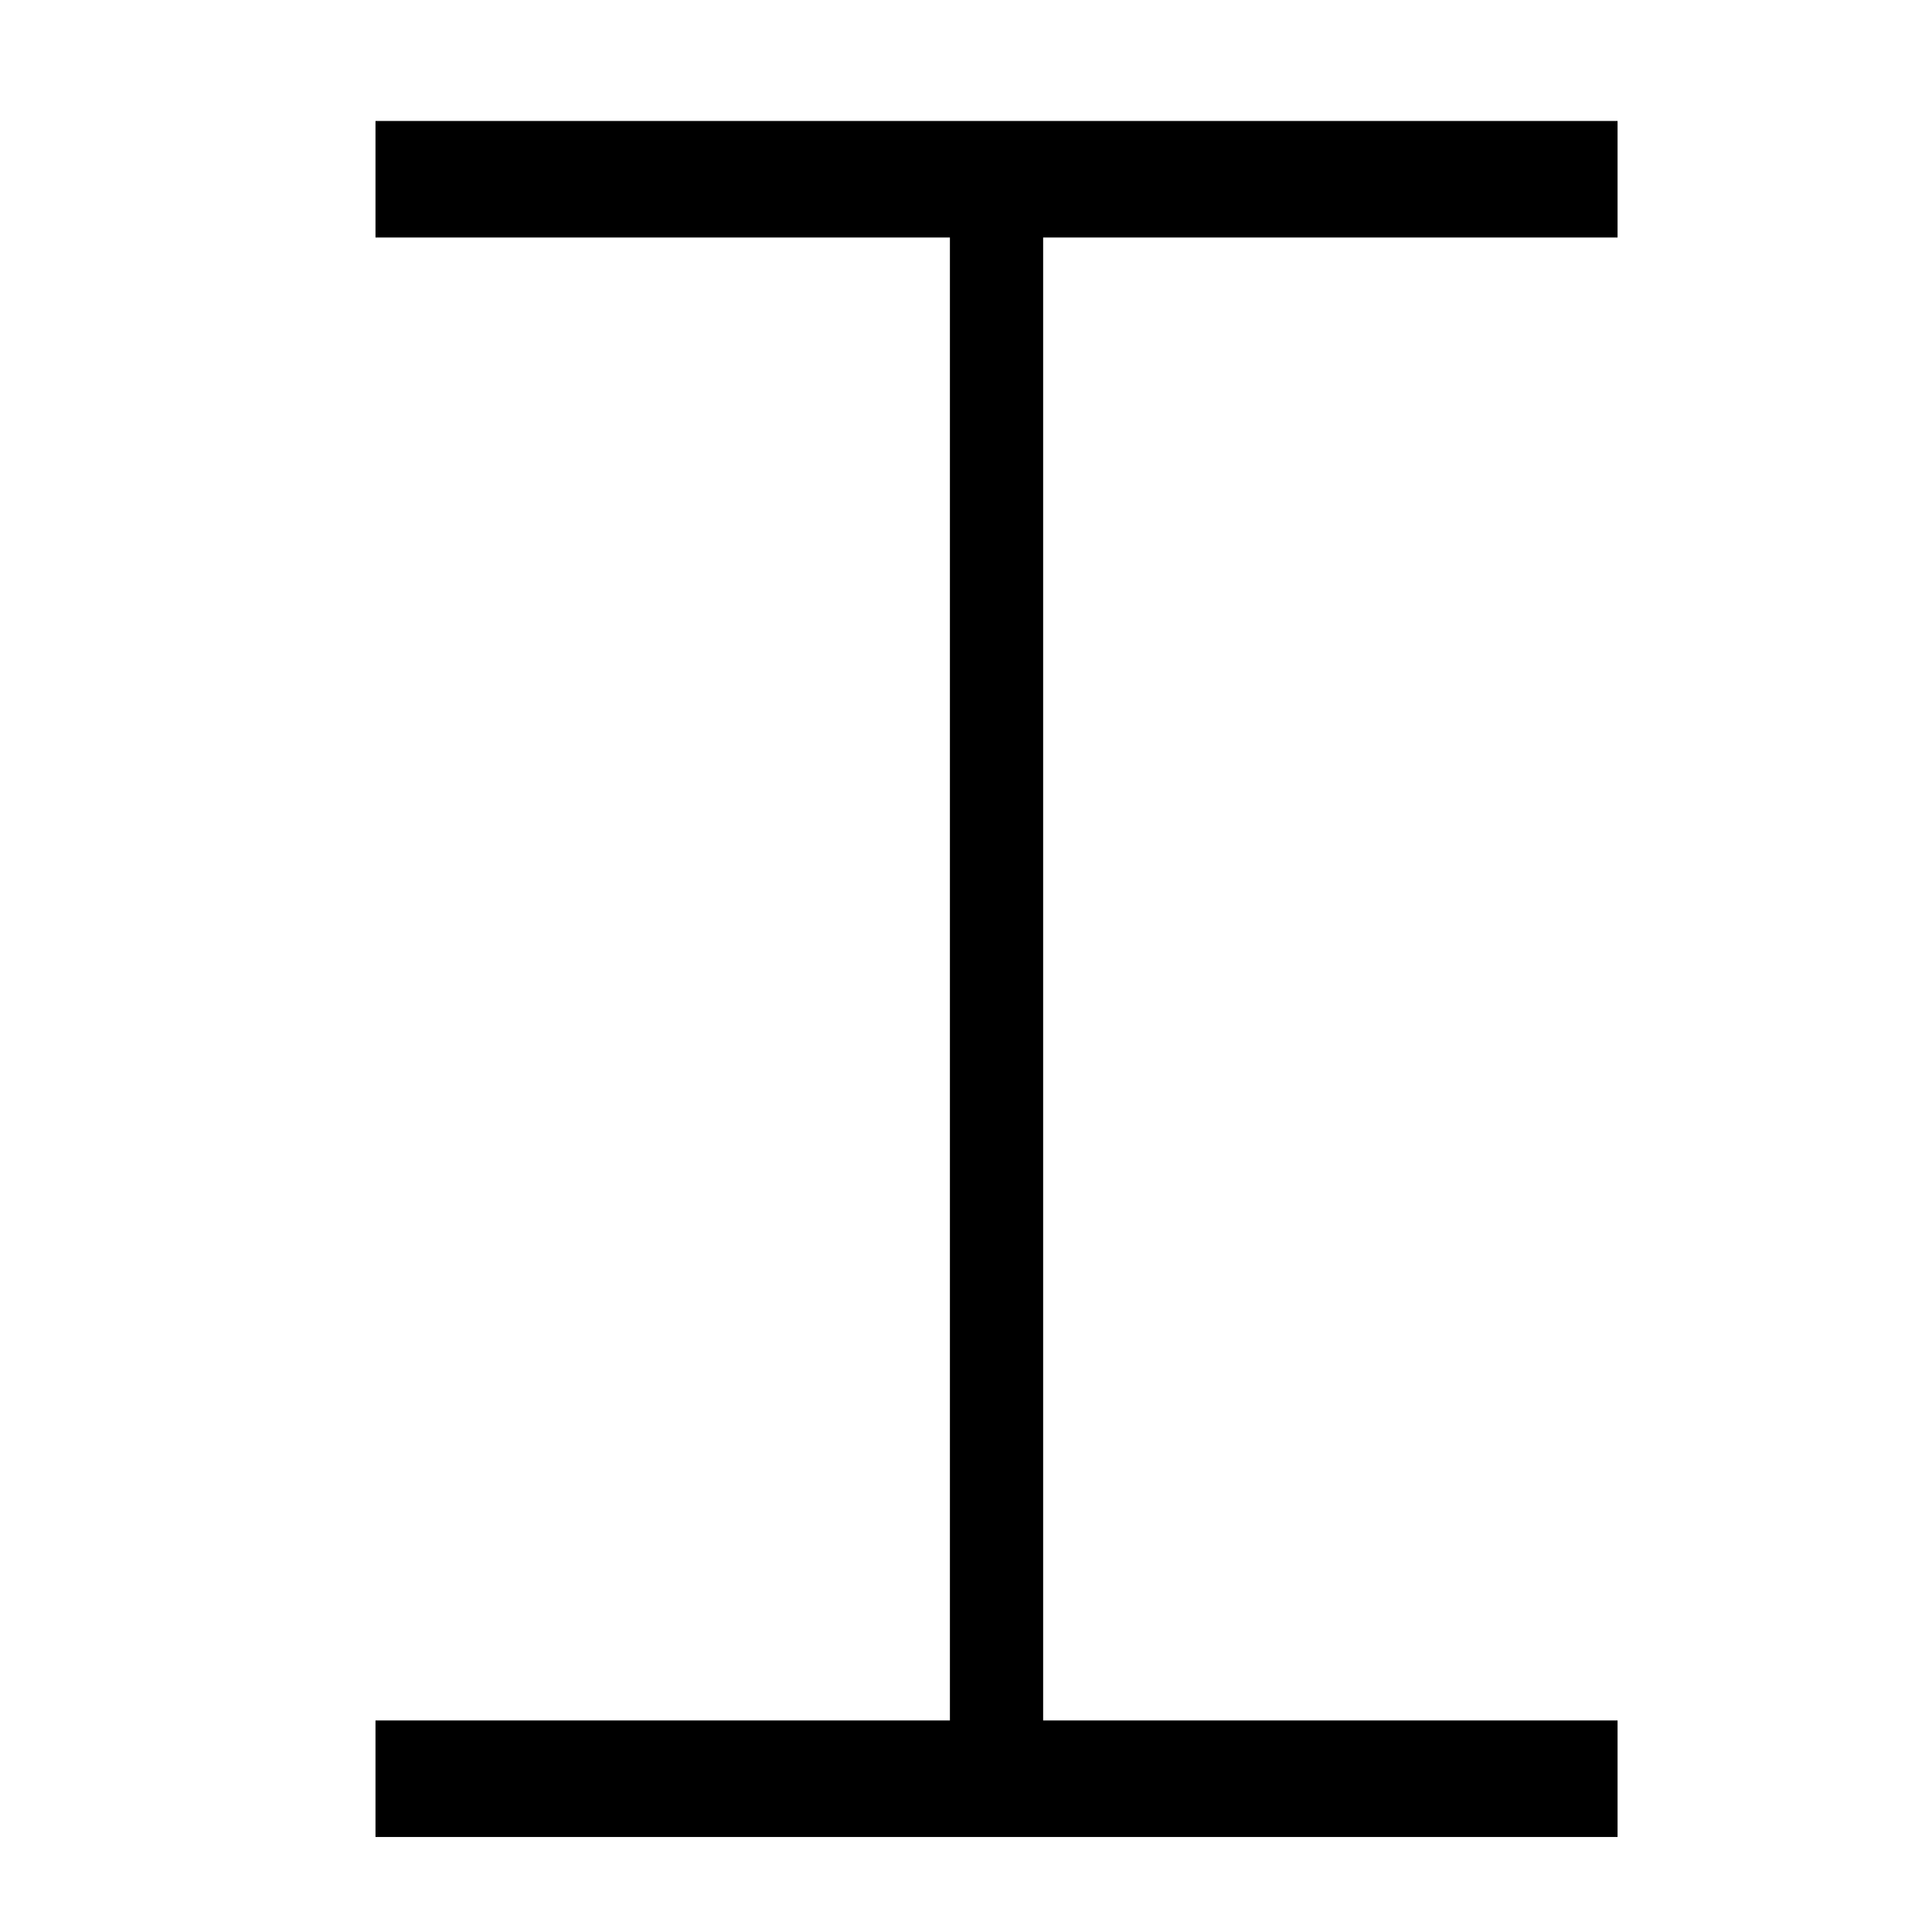 <?xml version="1.0" encoding="UTF-8" standalone="no"?>
<!-- Generator: Adobe Illustrator 16.0.4, SVG Export Plug-In . SVG Version: 6.00 Build 0)  -->

<svg
   xmlns:dc="http://purl.org/dc/elements/1.1/"
   xmlns:cc="http://creativecommons.org/ns#"
   xmlns:rdf="http://www.w3.org/1999/02/22-rdf-syntax-ns#"
   xmlns:svg="http://www.w3.org/2000/svg"
   xmlns="http://www.w3.org/2000/svg"
   xmlns:sodipodi="http://sodipodi.sourceforge.net/DTD/sodipodi-0.dtd"
   xmlns:inkscape="http://www.inkscape.org/namespaces/inkscape"
   version="1.1"
   id="Capa_1"
   x="0px"
   y="0px"
   width="512px"
   height="512px"
   viewBox="0 0 512 512"
   enable-background="new 0 0 512 512"
   xml:space="preserve"
   inkscape:version="0.92.3 (d244b95, 2018-08-02)"
   sodipodi:docname="errorbar.svg"><defs
     id="defs7"><marker
       inkscape:isstock="true"
       style="overflow:visible;"
       id="marker4664"
       refX="0.0"
       refY="0.0"
       orient="auto"
       inkscape:stockid="Arrow1Send"><path
         transform="scale(0.2) rotate(180) translate(6,0)"
         style="fill-rule:evenodd;stroke:#000000;stroke-width:1pt;stroke-opacity:1;fill:#000000;fill-opacity:1"
         d="M 0.0,0.0 L 5.0,-5.0 L -12.5,0.0 L 5.0,5.0 L 0.0,0.0 z "
         id="path4666" /></marker><marker
       inkscape:isstock="true"
       style="overflow:visible"
       id="marker4660"
       refX="0.0"
       refY="0.0"
       orient="auto"
       inkscape:stockid="Arrow1Sstart"><path
         transform="scale(0.2) translate(6,0)"
         style="fill-rule:evenodd;stroke:#000000;stroke-width:1pt;stroke-opacity:1;fill:#000000;fill-opacity:1"
         d="M 0.0,0.0 L 5.0,-5.0 L -12.5,0.0 L 5.0,5.0 L 0.0,0.0 z "
         id="path4662" /></marker><marker
       inkscape:stockid="Arrow1Mend"
       orient="auto"
       refY="0.0"
       refX="0.0"
       id="Arrow1Mend"
       style="overflow:visible;"
       inkscape:isstock="true"><path
         id="path4379"
         d="M 0.0,0.0 L 5.0,-5.0 L -12.5,0.0 L 5.0,5.0 L 0.0,0.0 z "
         style="fill-rule:evenodd;stroke:#000000;stroke-width:1pt;stroke-opacity:1;fill:#000000;fill-opacity:1"
         transform="scale(0.4) rotate(180) translate(10,0)" /></marker><marker
       inkscape:stockid="Arrow1Lstart"
       orient="auto"
       refY="0.0"
       refX="0.0"
       id="Arrow1Lstart"
       style="overflow:visible"
       inkscape:isstock="true"><path
         id="path4370"
         d="M 0.0,0.0 L 5.0,-5.0 L -12.5,0.0 L 5.0,5.0 L 0.0,0.0 z "
         style="fill-rule:evenodd;stroke:#000000;stroke-width:1pt;stroke-opacity:1;fill:#000000;fill-opacity:1"
         transform="scale(0.8) translate(12.5,0)" /></marker></defs><sodipodi:namedview
     pagecolor="#ffffff"
     bordercolor="#666666"
     borderopacity="1"
     objecttolerance="10"
     gridtolerance="10"
     guidetolerance="10"
     inkscape:pageopacity="0"
     inkscape:pageshadow="2"
     inkscape:window-width="1405"
     inkscape:window-height="1011"
     id="namedview5"
     showgrid="false"
     inkscape:zoom="1.2483777"
     inkscape:cx="208.88758"
     inkscape:cy="256"
     inkscape:window-x="507"
     inkscape:window-y="0"
     inkscape:window-maximized="0"
     inkscape:current-layer="Capa_1" /><g
     id="g872"
     transform="matrix(0,0.903,-0.903,0,495.258,28.273)"><path
       style="fill:none;fill-rule:evenodd;stroke:#000000;stroke-width:34.207;stroke-linecap:butt;stroke-linejoin:miter;stroke-miterlimit:4;stroke-dasharray:none;stroke-opacity:1"
       d="M 21.295,73.74 V 438.26"
       id="path4658"
       inkscape:connector-curvature="0" /><path
       inkscape:connector-curvature="0"
       id="path4668"
       d="M 490.705,73.74 V 438.26"
       style="fill:none;fill-rule:evenodd;stroke:#000000;stroke-width:34.207;stroke-linecap:butt;stroke-linejoin:miter;stroke-miterlimit:4;stroke-dasharray:none;stroke-opacity:1" /><g
       id="g4701"><path
         style="fill:none;fill-rule:evenodd;stroke:#000000;stroke-width:27.361;stroke-linecap:butt;stroke-linejoin:miter;stroke-miterlimit:4;stroke-dasharray:none;stroke-opacity:1"
         d="M 37.292,256 H 478.713"
         id="path4335"
         inkscape:connector-curvature="0" /></g></g></svg>